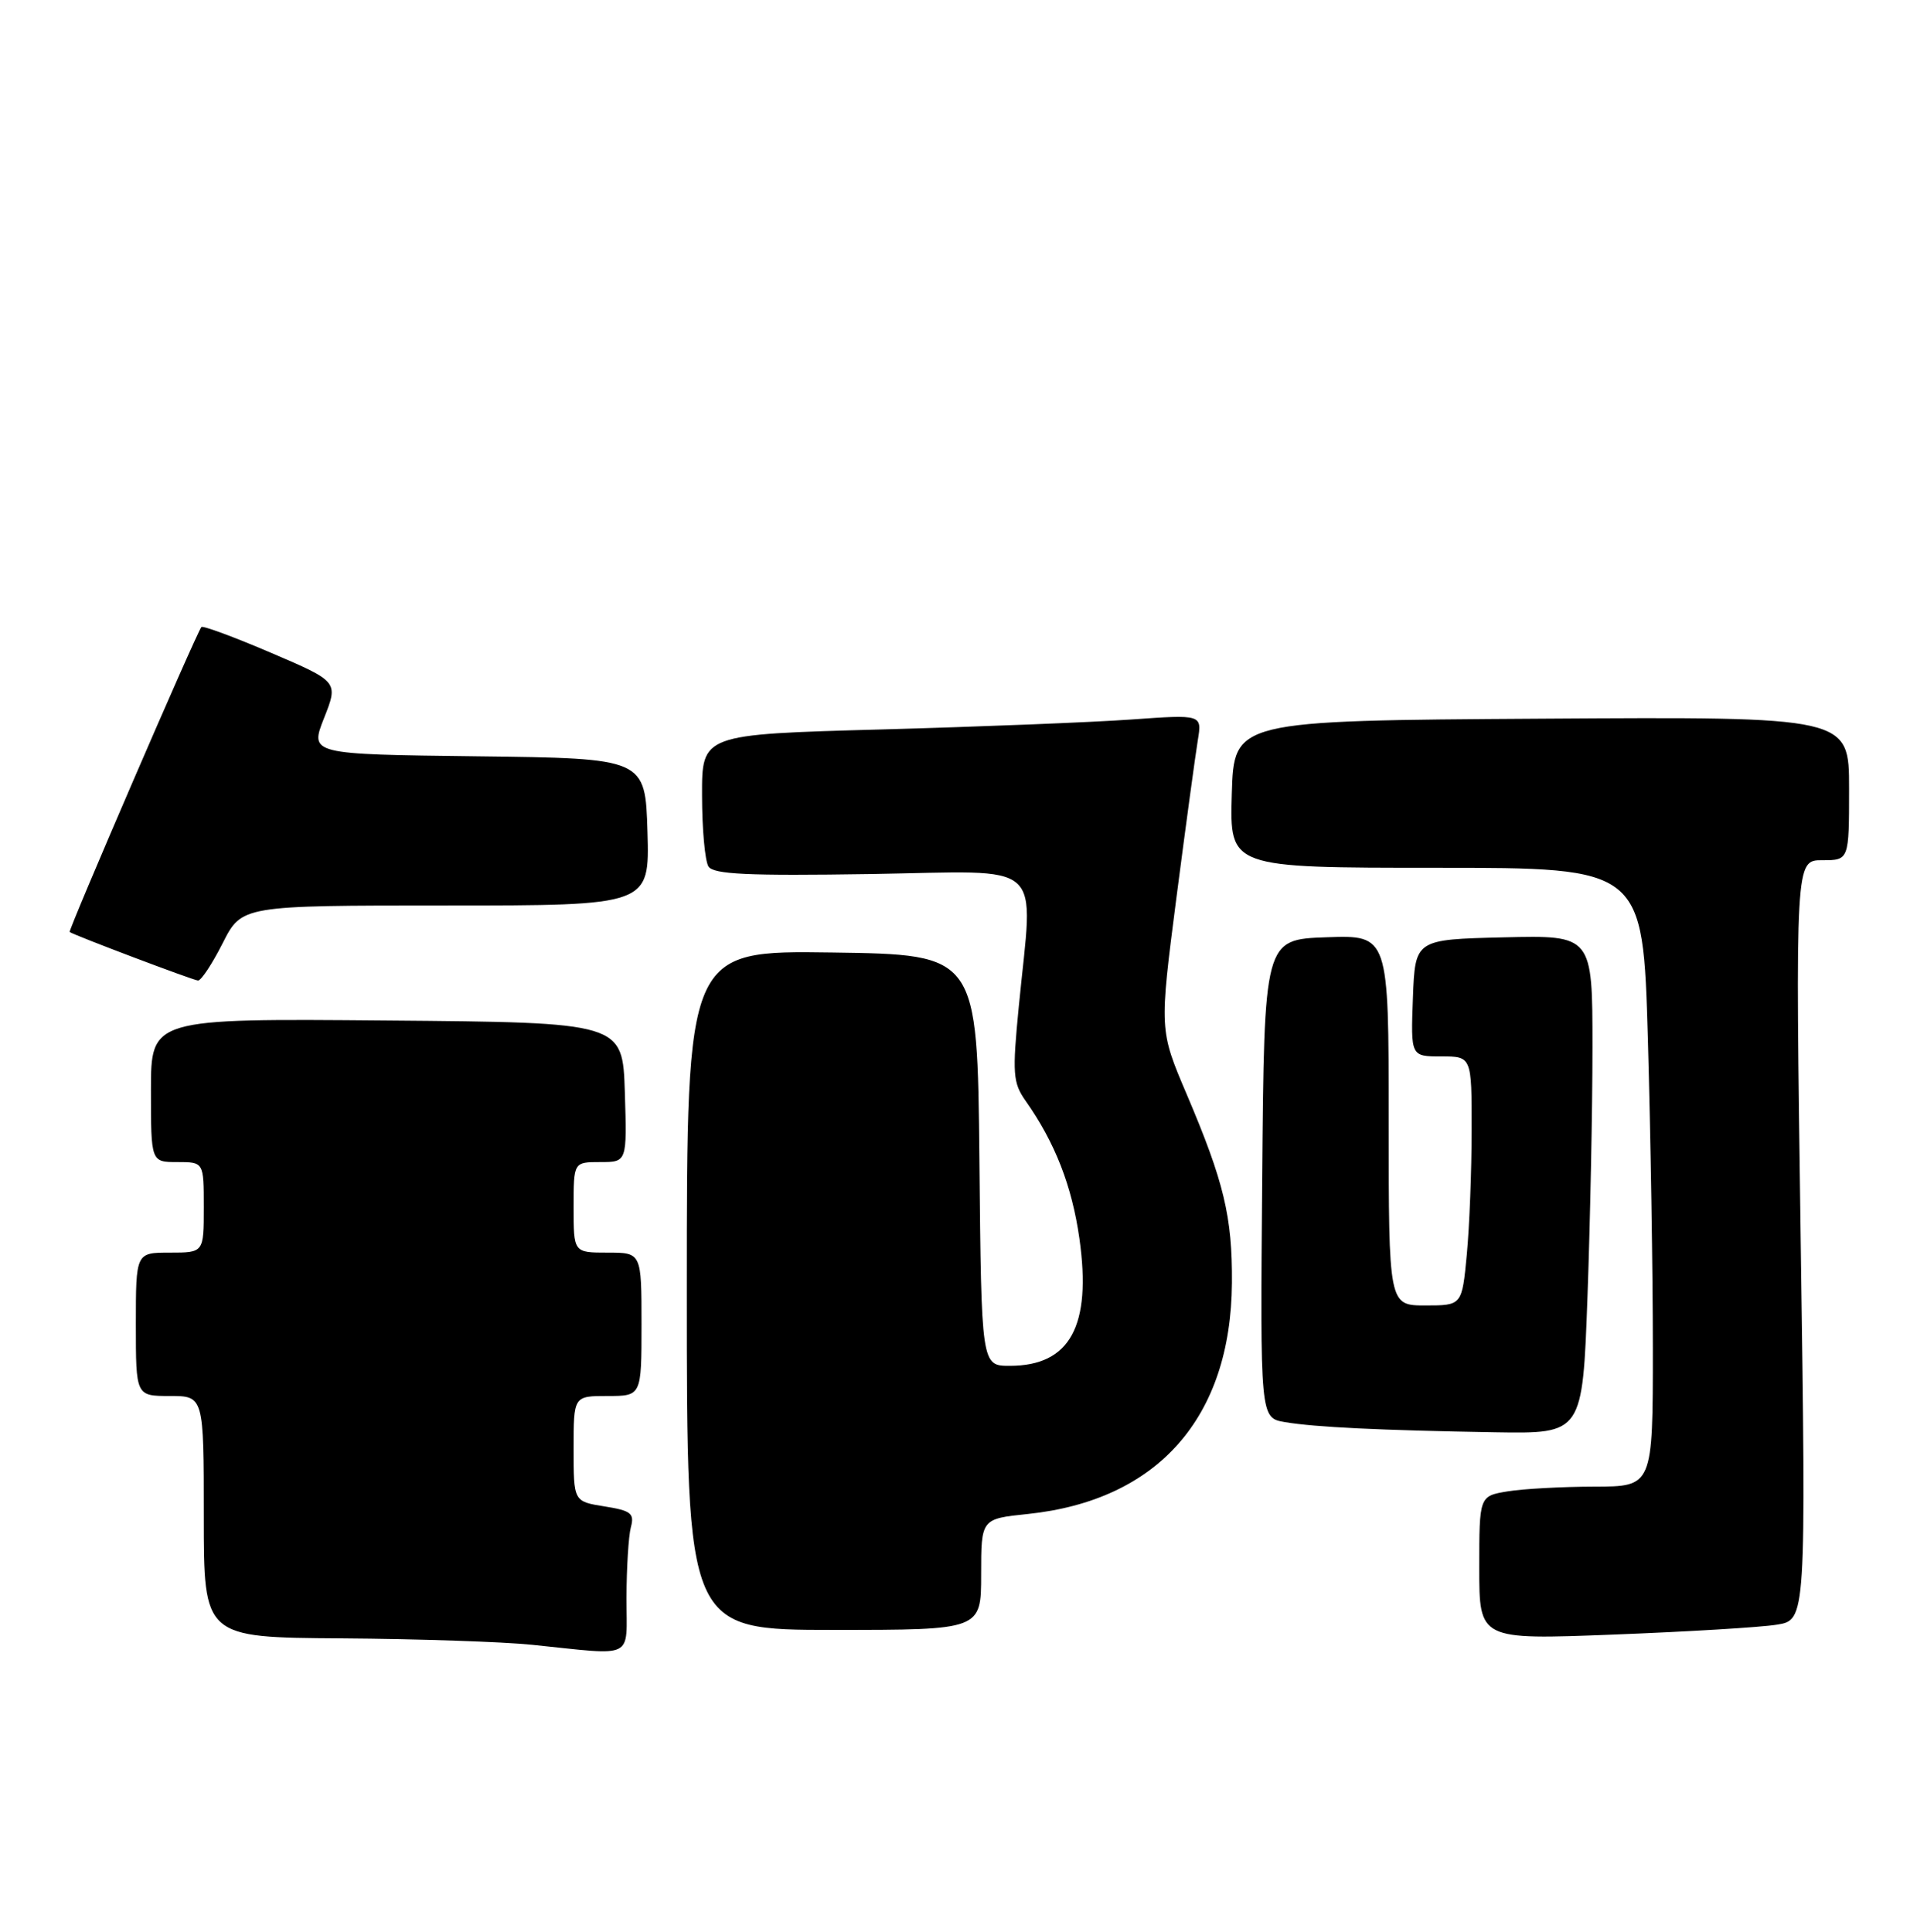 <?xml version="1.0" encoding="UTF-8" standalone="no"?>
<!DOCTYPE svg PUBLIC "-//W3C//DTD SVG 1.1//EN" "http://www.w3.org/Graphics/SVG/1.1/DTD/svg11.dtd" >
<svg xmlns="http://www.w3.org/2000/svg" xmlns:xlink="http://www.w3.org/1999/xlink" version="1.1" viewBox="0 0 254 256">
 <g >
 <path fill="currentColor"
d=" M 83.01 211.75 C 83.02 207.76 83.28 203.55 83.59 202.39 C 84.08 200.56 83.62 200.19 80.08 199.63 C 76.00 198.98 76.00 198.98 76.00 191.99 C 76.00 185.00 76.00 185.00 80.50 185.00 C 85.00 185.00 85.00 185.00 85.00 175.50 C 85.00 166.00 85.00 166.00 80.50 166.00 C 76.00 166.00 76.00 166.00 76.00 160.00 C 76.00 154.00 76.00 154.00 79.54 154.00 C 83.08 154.00 83.08 154.00 82.79 144.75 C 82.50 135.50 82.50 135.50 51.25 135.24 C 20.00 134.97 20.00 134.97 20.00 144.49 C 20.00 154.00 20.00 154.00 23.50 154.00 C 27.00 154.00 27.00 154.00 27.00 160.00 C 27.00 166.00 27.00 166.00 22.50 166.00 C 18.00 166.00 18.00 166.00 18.00 175.50 C 18.00 185.00 18.00 185.00 22.50 185.00 C 27.00 185.00 27.00 185.00 27.00 201.00 C 27.00 217.00 27.00 217.00 45.25 217.12 C 55.29 217.19 66.65 217.57 70.50 217.97 C 84.32 219.39 83.00 220.04 83.01 211.75 Z  M 235.40 215.31 C 239.31 214.70 239.31 214.70 238.59 164.35 C 237.88 114.00 237.88 114.00 241.44 114.00 C 245.00 114.00 245.00 114.00 245.00 104.49 C 245.00 94.98 245.00 94.98 204.25 95.24 C 163.50 95.50 163.50 95.50 163.21 105.25 C 162.93 115.00 162.93 115.00 190.30 115.00 C 217.68 115.00 217.68 115.00 218.34 137.66 C 218.70 150.13 219.00 168.58 219.00 178.66 C 219.00 197.00 219.00 197.00 211.25 197.01 C 206.99 197.02 201.81 197.30 199.75 197.64 C 196.00 198.26 196.00 198.26 196.00 207.79 C 196.00 217.31 196.00 217.31 213.75 216.62 C 223.51 216.24 233.26 215.66 235.40 215.31 Z  M 130.00 208.64 C 130.00 201.28 130.00 201.28 136.16 200.64 C 153.42 198.84 163.10 187.88 163.23 170.00 C 163.29 161.26 162.18 156.63 157.23 145.00 C 153.61 136.50 153.61 136.50 155.87 119.00 C 157.12 109.38 158.40 99.97 158.71 98.09 C 159.27 94.68 159.27 94.68 149.89 95.35 C 144.72 95.72 129.81 96.31 116.75 96.67 C 93.00 97.32 93.00 97.32 93.02 105.41 C 93.02 109.86 93.41 114.10 93.87 114.83 C 94.54 115.87 99.03 116.08 115.36 115.83 C 138.95 115.45 136.91 113.63 134.99 133.37 C 134.12 142.29 134.21 143.48 135.88 145.87 C 139.78 151.39 142.03 157.16 143.02 164.13 C 144.66 175.73 141.78 181.00 133.79 181.00 C 130.03 181.00 130.03 181.00 129.77 153.75 C 129.50 126.50 129.50 126.50 110.25 126.23 C 91.00 125.96 91.00 125.96 91.00 170.98 C 91.00 216.00 91.00 216.00 110.50 216.00 C 130.00 216.00 130.00 216.00 130.00 208.64 Z  M 210.34 171.84 C 210.70 161.85 211.00 146.99 211.00 138.81 C 211.00 123.94 211.00 123.94 199.25 124.22 C 187.50 124.50 187.50 124.50 187.21 132.25 C 186.92 140.00 186.92 140.00 190.96 140.00 C 195.00 140.00 195.00 140.00 194.99 149.75 C 194.99 155.11 194.70 162.54 194.35 166.25 C 193.71 173.00 193.71 173.00 188.86 173.00 C 184.00 173.00 184.00 173.00 184.00 148.46 C 184.00 123.92 184.00 123.92 175.75 124.21 C 167.50 124.50 167.50 124.50 167.24 156.20 C 166.97 187.90 166.97 187.90 170.24 188.46 C 174.25 189.14 182.90 189.55 198.09 189.81 C 209.68 190.00 209.68 190.00 210.34 171.84 Z  M 29.50 125.00 C 32.03 120.00 32.03 120.00 59.05 120.00 C 86.07 120.00 86.07 120.00 85.79 110.25 C 85.50 100.50 85.50 100.50 63.27 100.23 C 41.04 99.96 41.04 99.96 42.94 95.15 C 44.84 90.34 44.84 90.34 35.91 86.51 C 31.00 84.41 26.84 82.87 26.68 83.10 C 25.92 84.11 9.00 123.32 9.23 123.51 C 9.77 123.92 25.52 129.88 26.23 129.94 C 26.64 129.97 28.11 127.75 29.50 125.00 Z "/>
</g>
</svg>